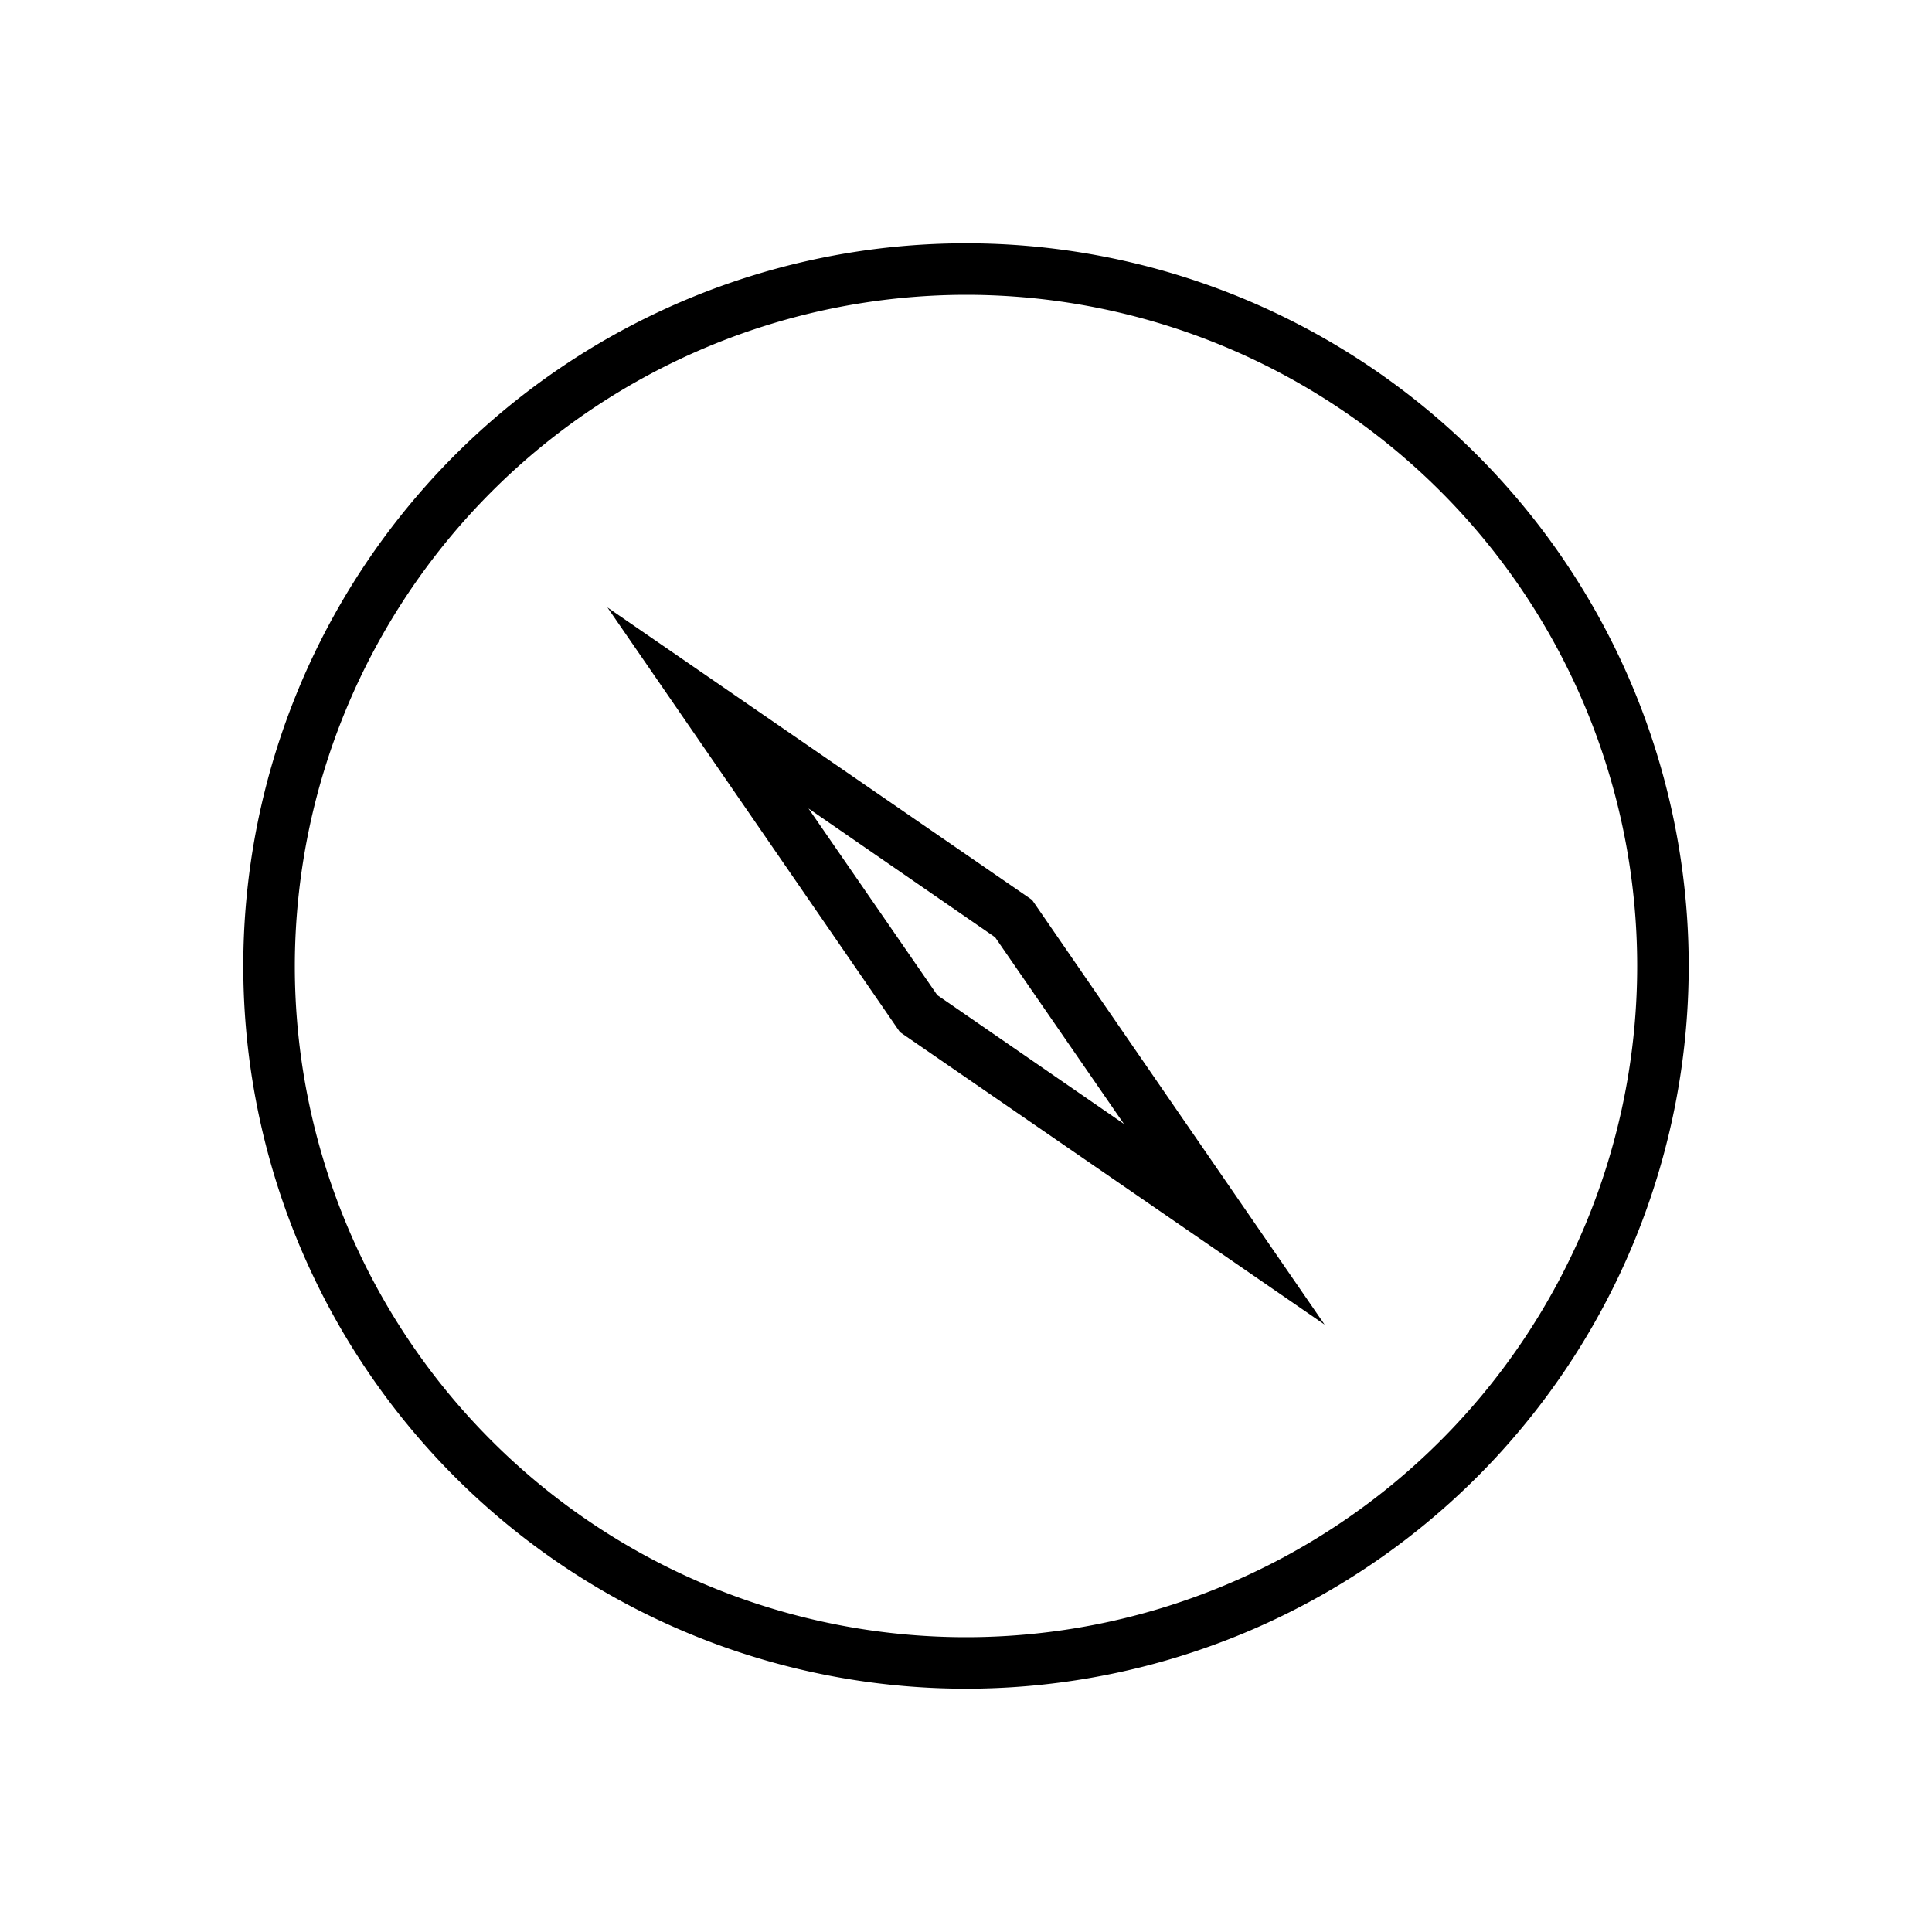 <svg id="Layer_1" data-name="Layer 1" xmlns="http://www.w3.org/2000/svg" viewBox="0 0 150 150">
  <path d="M75,22.89A52.11,52.11,0,1,1,22.89,75,52.17,52.17,0,0,1,75,22.89m0-4A56.11,56.11,0,1,0,131.11,75,56.11,56.11,0,0,0,75,18.89Z"/>
  <path d="M62.77,62.77l14.49,10,10,14.49-14.49-10-10-14.49M47.16,47.16,58.52,63.65,69.87,80.13,86.35,91.48l16.49,11.36L91.48,86.35,80.13,69.87,63.65,58.52,47.16,47.16Z"/>
</svg>
